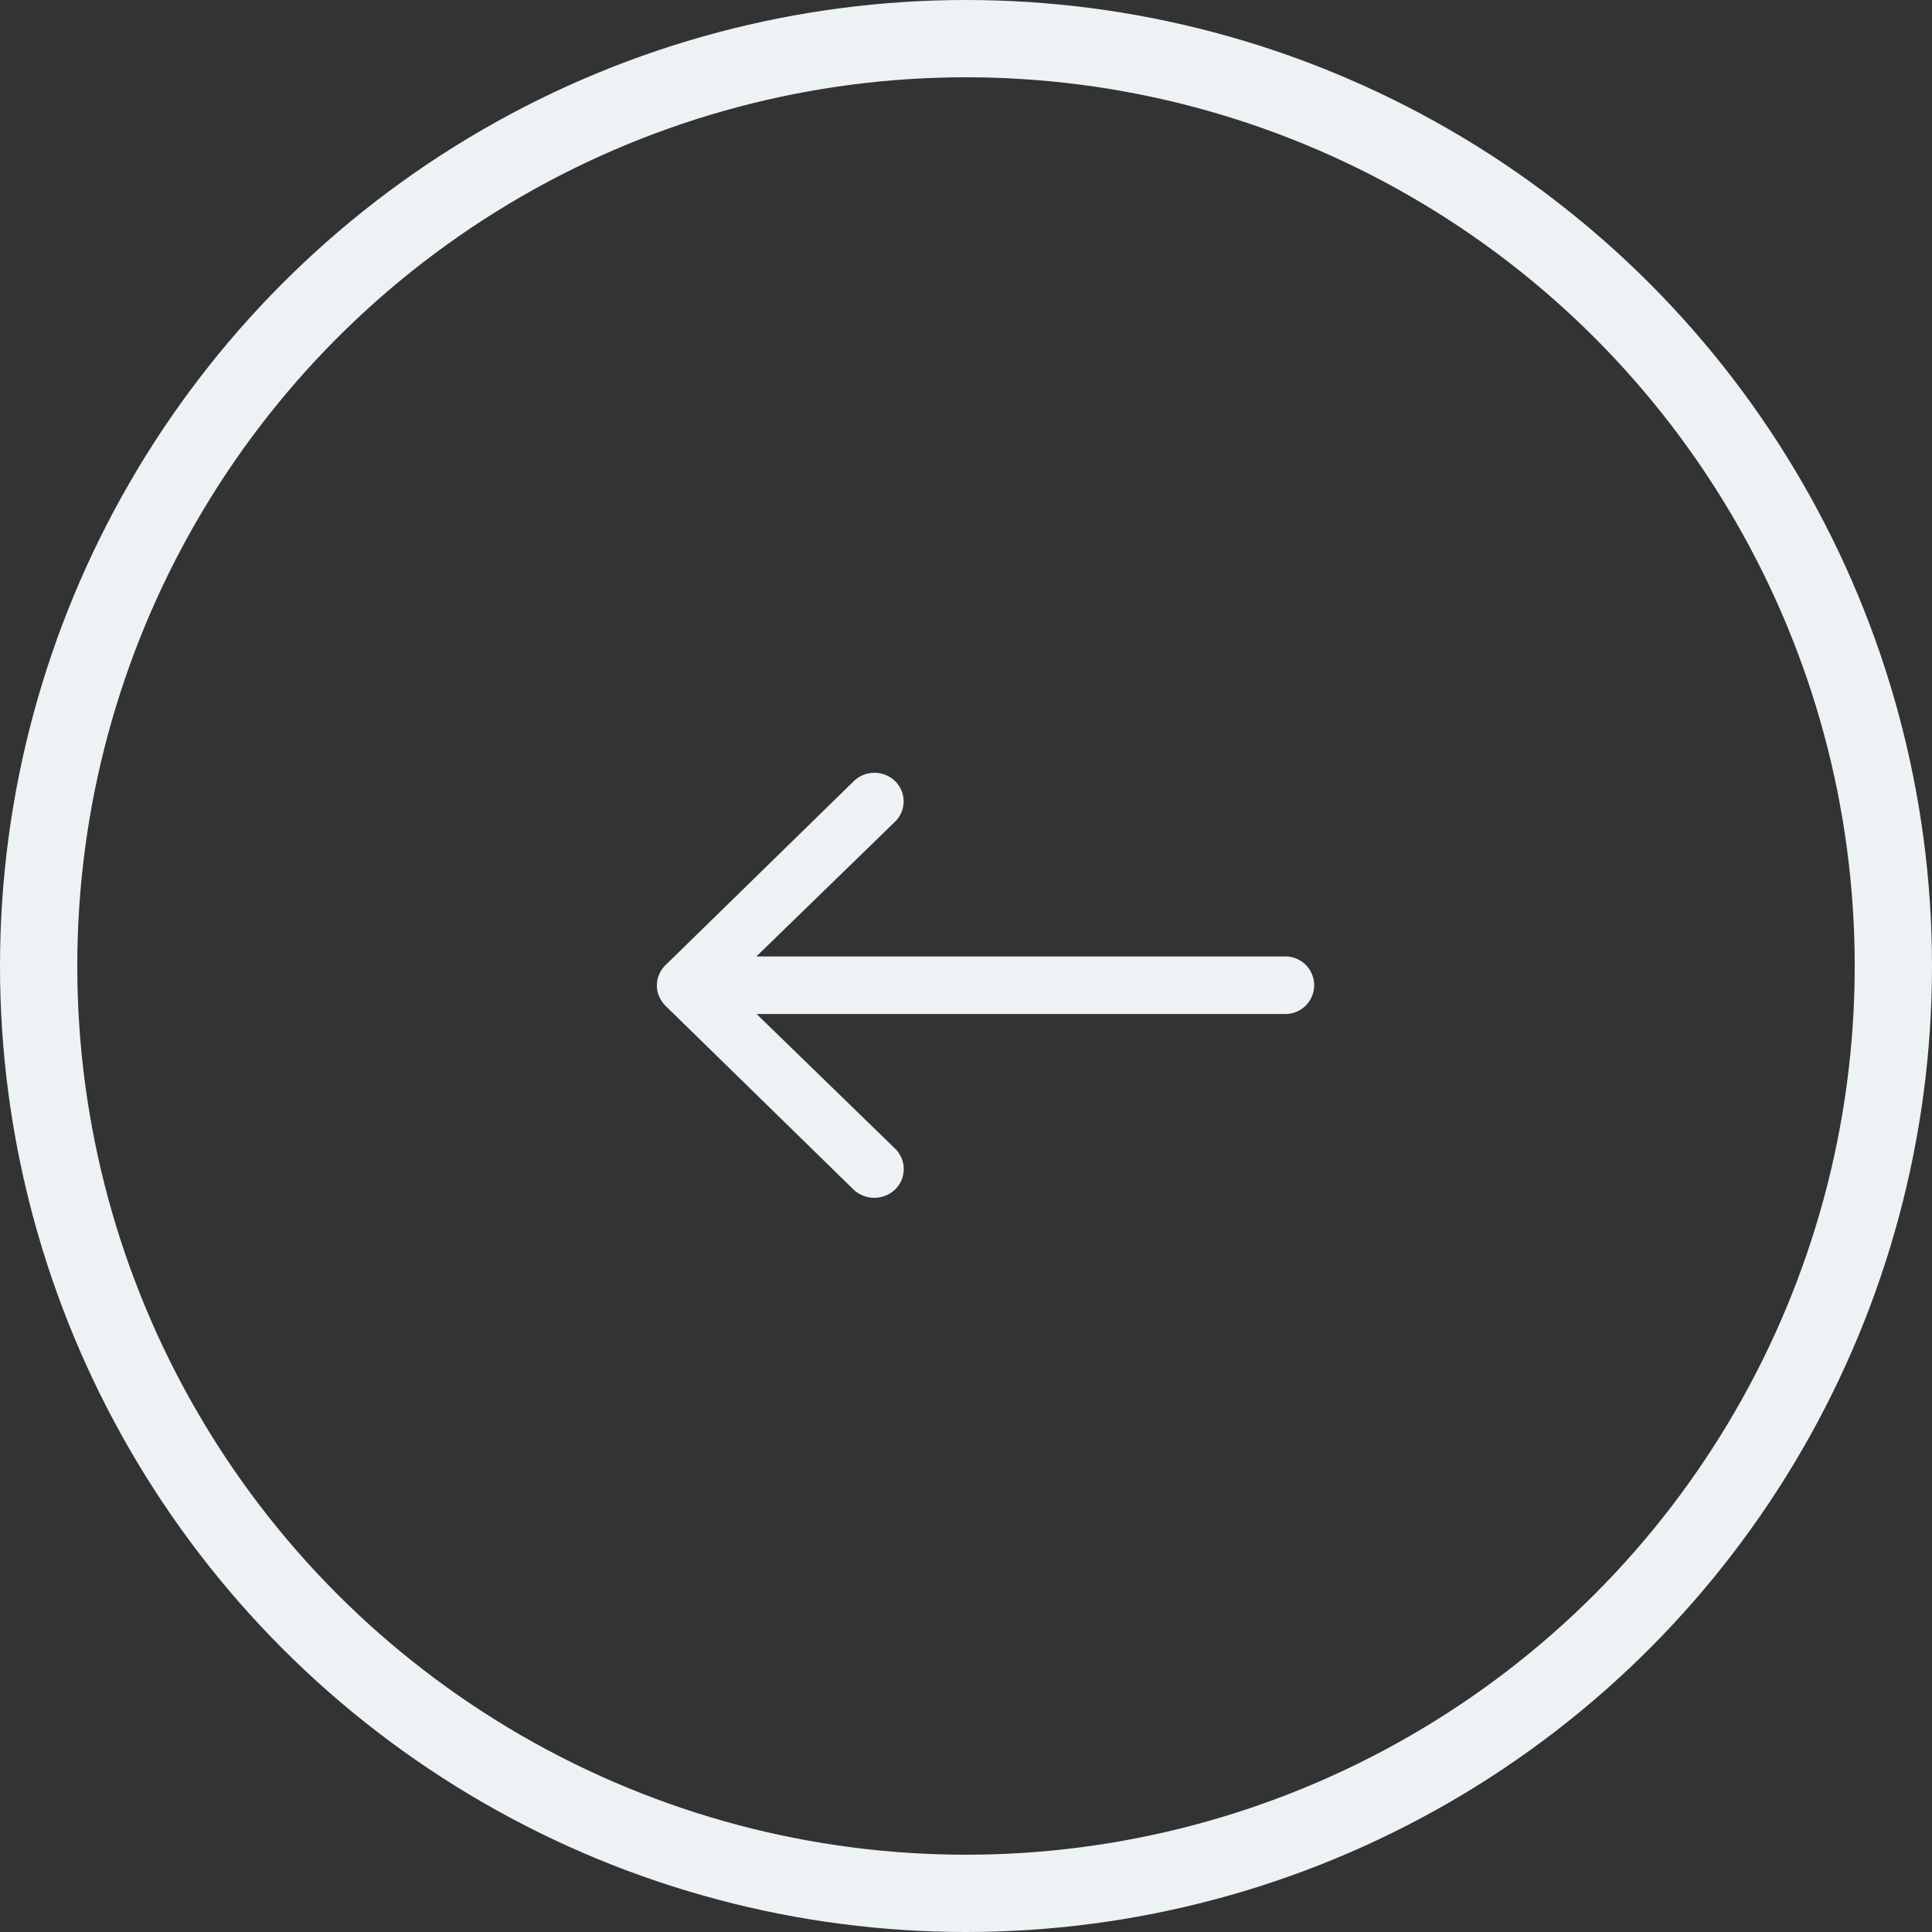 <svg xmlns="http://www.w3.org/2000/svg" width="50" height="50" viewBox="0 0 50 50"><rect x="0" y="0" width="50" height="50" fill="#333333" stroke="none"/><defs><style>.a,.d{fill:none;}.a{stroke:#edf2f4;stroke-width:2px;}.b{fill:#edf2f4;}.c{stroke:none;}</style></defs><g transform="translate(-1120 -609)"><g class="a" transform="translate(1120 609)"><circle class="c" cx="25" cy="25" r="25"/><circle class="d" cx="25" cy="25" r="24"/></g><path class="b" d="M14.034,11.462a.733.733,0,0,1,.006,1.054l-3.59,3.489H24.113a.745.745,0,1,1,0,1.489H10.455l3.59,3.489a.738.738,0,0,1-.006,1.054.781.781,0,0,1-1.081-.006L8.093,17.277h0a.835.835,0,0,1-.159-.235.692.692,0,0,1-.059-.286.735.735,0,0,1,.218-.521l4.866-4.755A.768.768,0,0,1,14.034,11.462Z" transform="translate(1129.125 617.748)"/></g></svg>
